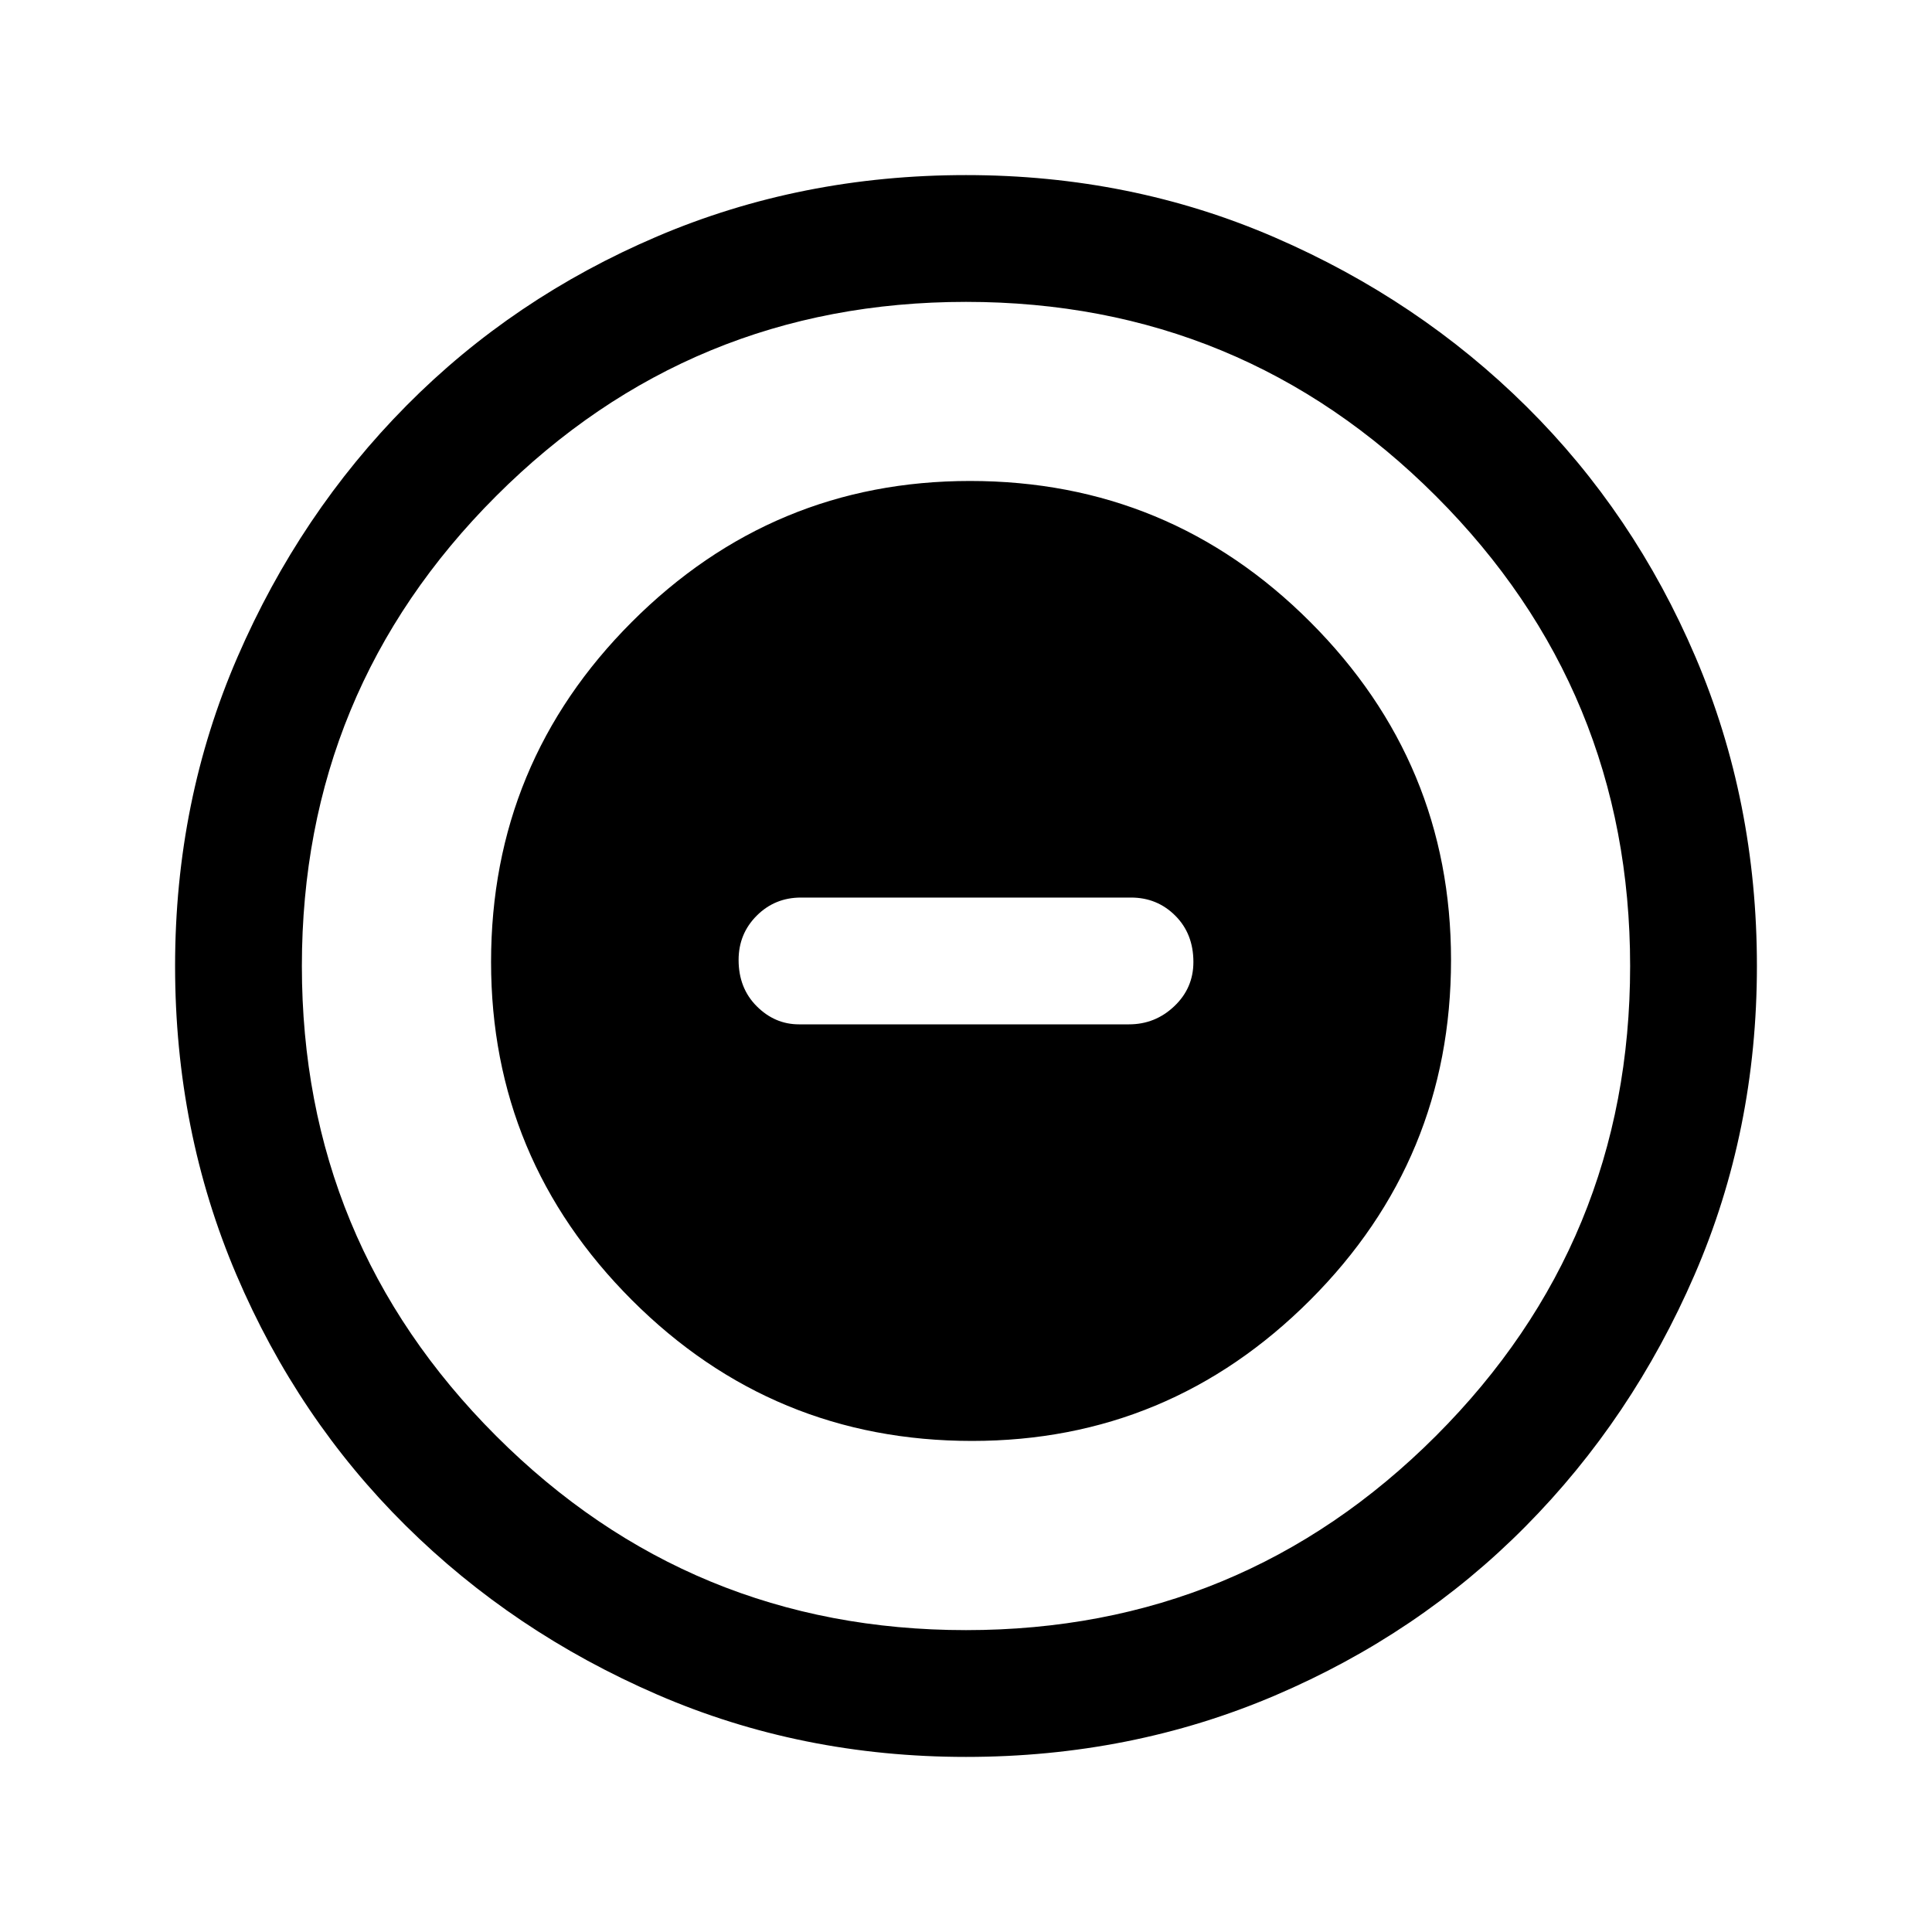<svg xmlns="http://www.w3.org/2000/svg" height="40" width="40"><path d="M20.125 29.833q4.083 0 7-2.916 2.917-2.917 2.917-7.042 0-4.083-2.917-7t-7.042-2.917q-4.083 0-7 2.917-2.916 2.917-2.916 7.042 0 4.083 2.916 7 2.917 2.916 7.042 2.916Zm-3.583-8.625q-.5 0-.875-.375t-.375-.958q0-.542.375-.917t.916-.375h6.834q.541 0 .916.375t.375.959q0 .541-.396.916-.395.375-.937.375ZM20 36.375q-3.417 0-6.396-1.292-2.979-1.291-5.208-3.5-2.229-2.208-3.5-5.187T3.625 20q0-3.417 1.292-6.396 1.291-2.979 3.5-5.208 2.208-2.229 5.187-3.5T20 3.625q3.417 0 6.396 1.292 2.979 1.291 5.208 3.5 2.229 2.208 3.5 5.187T36.375 20q0 3.417-1.292 6.396-1.291 2.979-3.5 5.208-2.208 2.229-5.187 3.5T20 36.375ZM20 20Zm0 13.75q5.708 0 9.729-4.021Q33.75 25.708 33.75 20q0-5.708-4.021-9.729Q25.708 6.25 20 6.25q-5.708 0-9.729 4.021Q6.25 14.292 6.25 20q0 5.708 4.021 9.729Q14.292 33.75 20 33.75Z"/></svg>